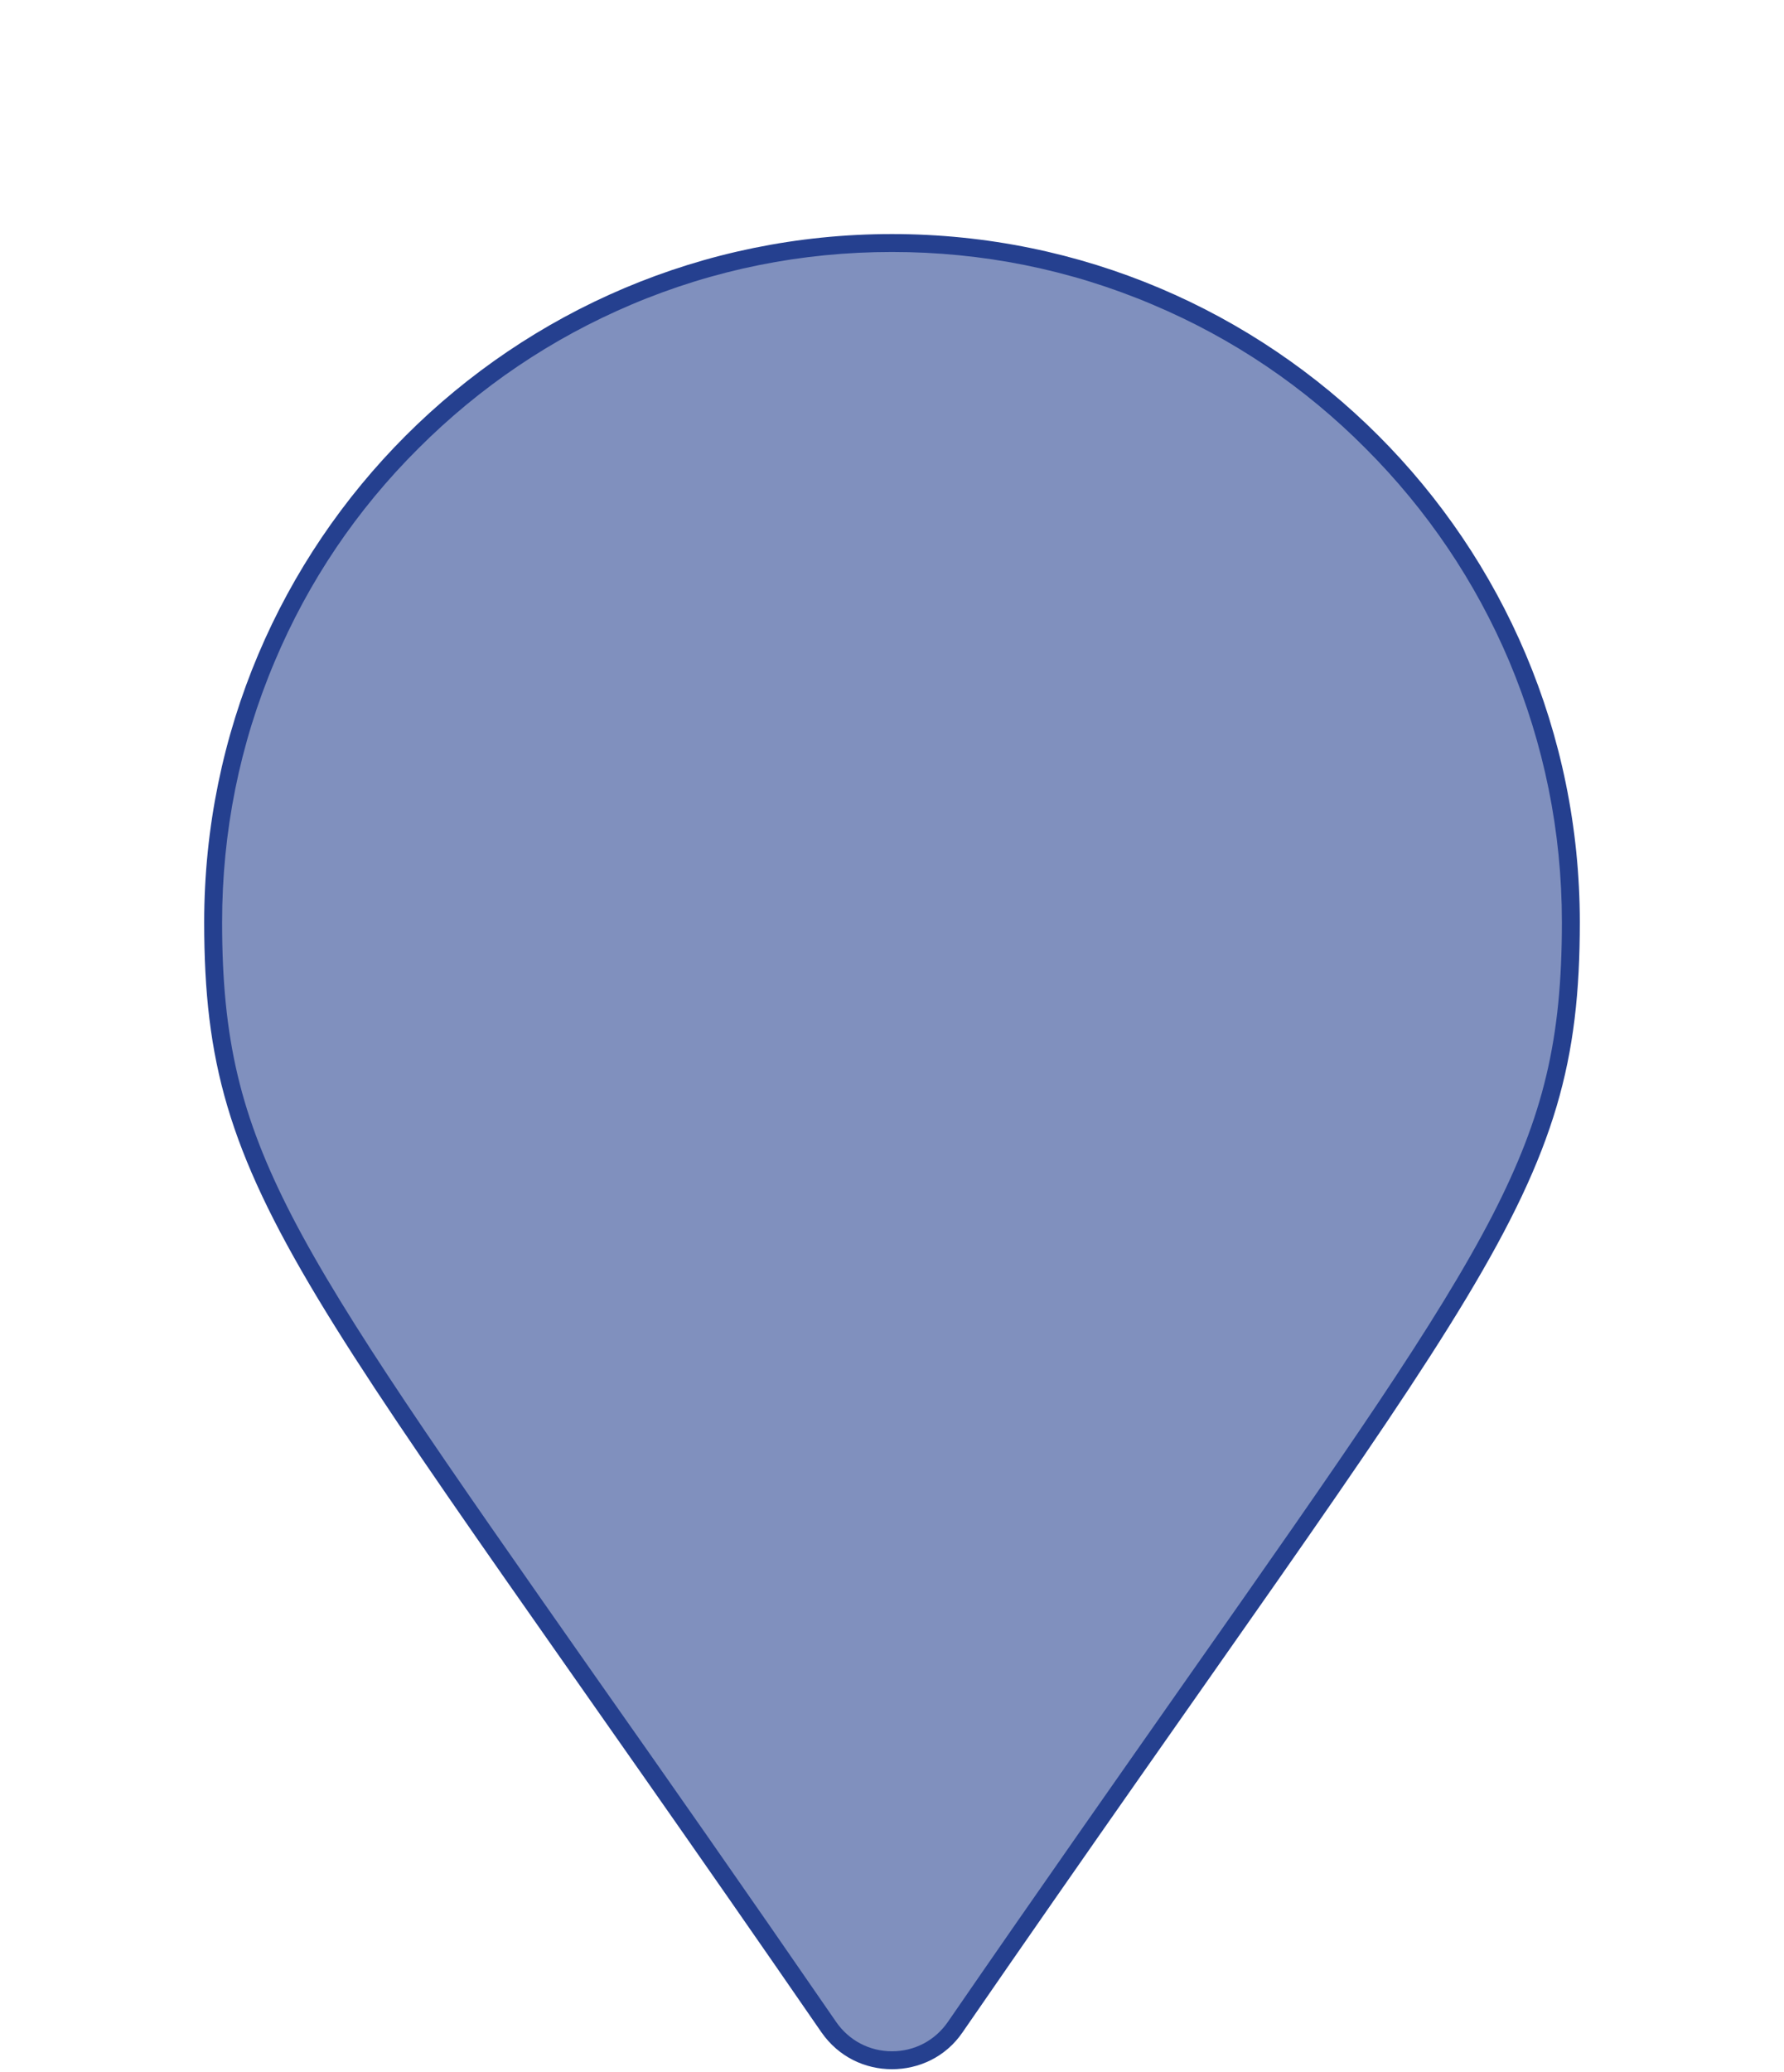 <?xml version="1.0" encoding="utf-8"?>
<!-- Generator: Adobe Illustrator 23.1.0, SVG Export Plug-In . SVG Version: 6.00 Build 0)  -->
<svg version="1.1" id="Layer_1" xmlns="http://www.w3.org/2000/svg" xmlns:xlink="http://www.w3.org/1999/xlink" x="0px" y="0px"
	 viewBox="0 0 498 578.1" style="enable-background:new 0 0 498 578.1;" xml:space="preserve">
<style type="text/css">
	.st0{opacity:0.58;fill:#25408F;}
	.st1{fill:#25408F;}
</style>
<g>
	<path class="st0" d="M249,574.8c-7.2,0-13.6-3.4-17.7-9.3c-25.9-37.6-47.7-68.7-67-96.1C77.6,345.8,59.5,320.1,59.5,257.3
		c0-104.5,85-189.5,189.5-189.5c104.5,0,189.5,85,189.5,189.5c0,62.8-18.1,88.5-104.8,212.2c-19.2,27.4-41.1,58.5-67,96.1
		C262.6,571.4,256.2,574.8,249,574.8z"/>
	<path class="st1" d="M249,70.3c25.2,0,49.7,4.9,72.8,14.7c22.3,9.4,42.3,22.9,59.4,40.1c17.2,17.2,30.7,37.2,40.1,59.4
		c9.7,23.1,14.7,47.5,14.7,72.8c0,32.6-5.1,54-19.4,81.8c-15.3,29.6-41.5,67-85,128.9c-19.2,27.4-41.1,58.5-67,96.1
		c-3.6,5.2-9.3,8.2-15.6,8.2c-6.3,0-12-3-15.6-8.2c-25.9-37.6-47.7-68.7-67-96.1c-43.4-61.9-69.7-99.3-85-128.9
		C67.1,311.3,62,289.9,62,257.3c0-25.2,4.9-49.7,14.7-72.8c9.4-22.3,22.9-42.3,40.1-59.4c17.2-17.2,37.2-30.7,59.4-40.1
		C199.3,75.2,223.8,70.3,249,70.3 M249,65.3c-106,0-192,86-192,192c0,77.4,27,99,172.3,309.7c4.8,6.9,12.2,10.3,19.7,10.3
		c7.5,0,15-3.4,19.7-10.3C414,356.3,441,334.7,441,257.3C441,151.2,355,65.3,249,65.3L249,65.3z"/>
</g>
</svg>
